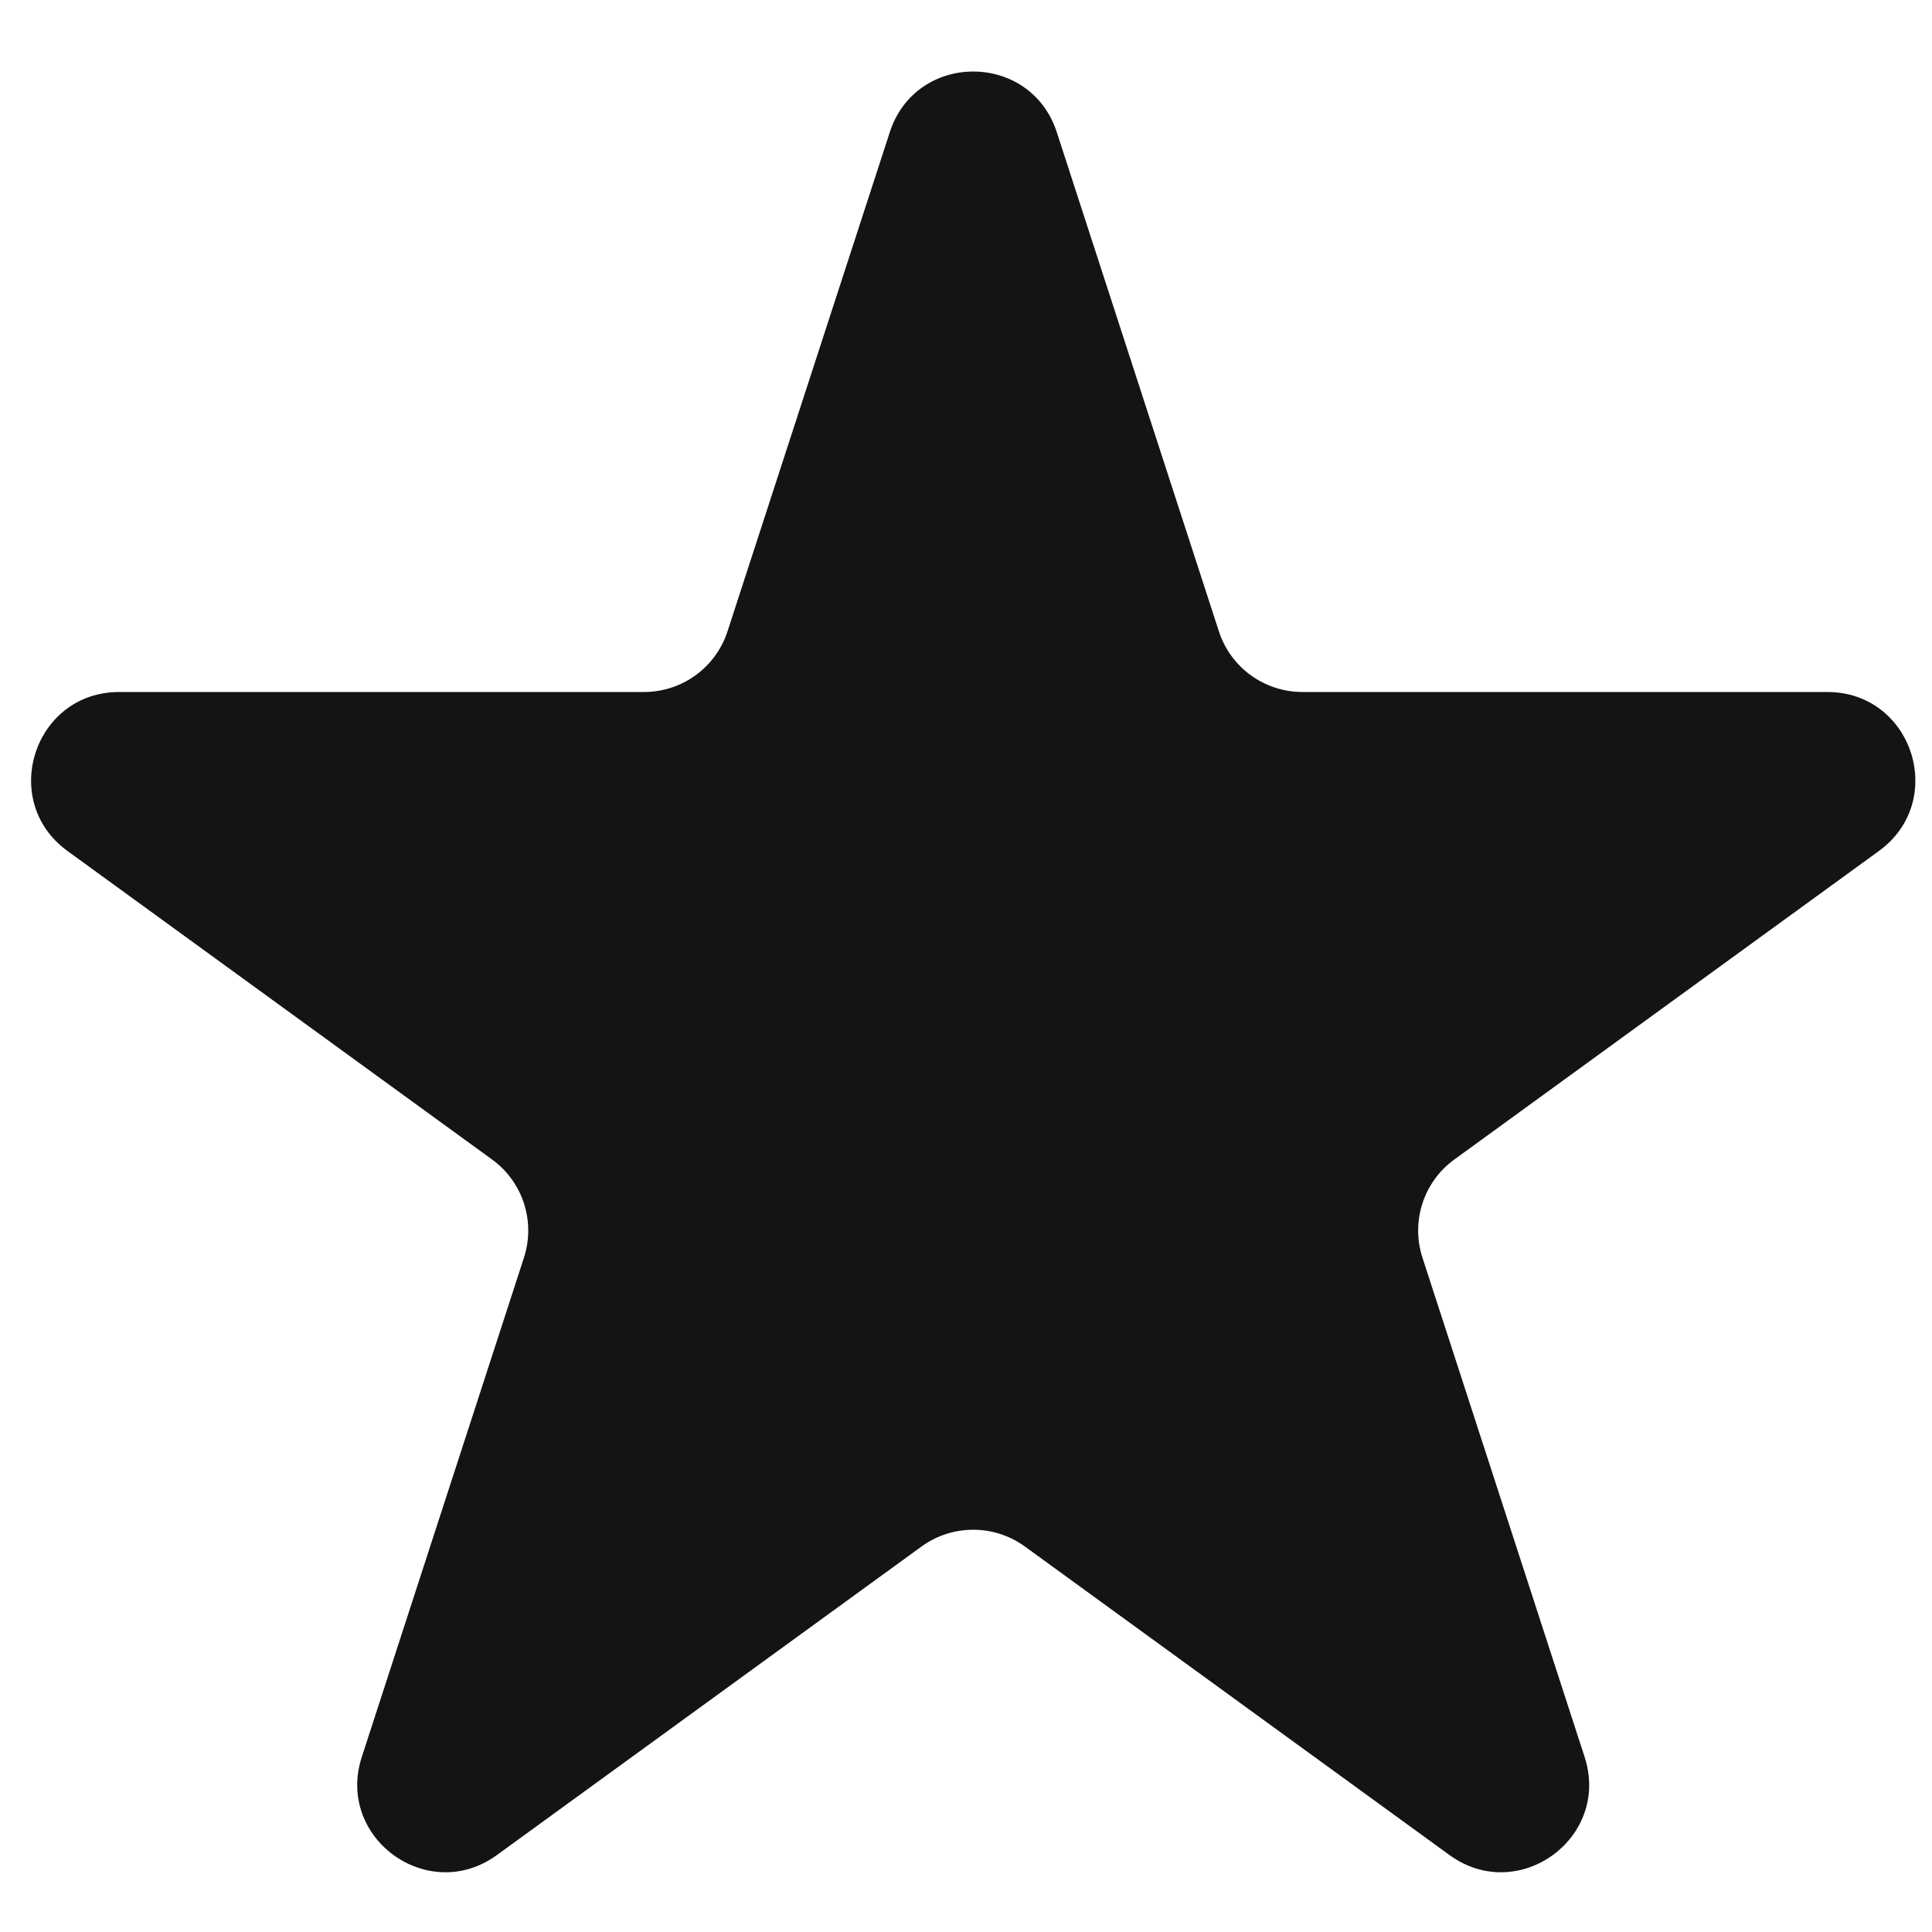<svg width="11" height="11" viewBox="0 0 11 11" fill="none" xmlns="http://www.w3.org/2000/svg">
<path d="M5.066 0.753C5.215 0.292 5.867 0.292 6.017 0.753L6.94 3.595C7.007 3.801 7.199 3.94 7.416 3.94H10.404C10.889 3.94 11.09 4.56 10.698 4.845L8.28 6.602C8.105 6.729 8.032 6.955 8.099 7.161L9.022 10.003C9.172 10.464 8.645 10.847 8.253 10.562L5.835 8.805C5.66 8.678 5.422 8.678 5.247 8.805L2.829 10.562C2.437 10.847 1.91 10.464 2.06 10.003L2.983 7.161C3.05 6.955 2.977 6.729 2.802 6.602L0.384 4.845C-0.008 4.56 0.194 3.94 0.678 3.94H3.666C3.883 3.94 4.075 3.801 4.142 3.595L5.066 0.753Z" fill="#141414"/>
</svg>
